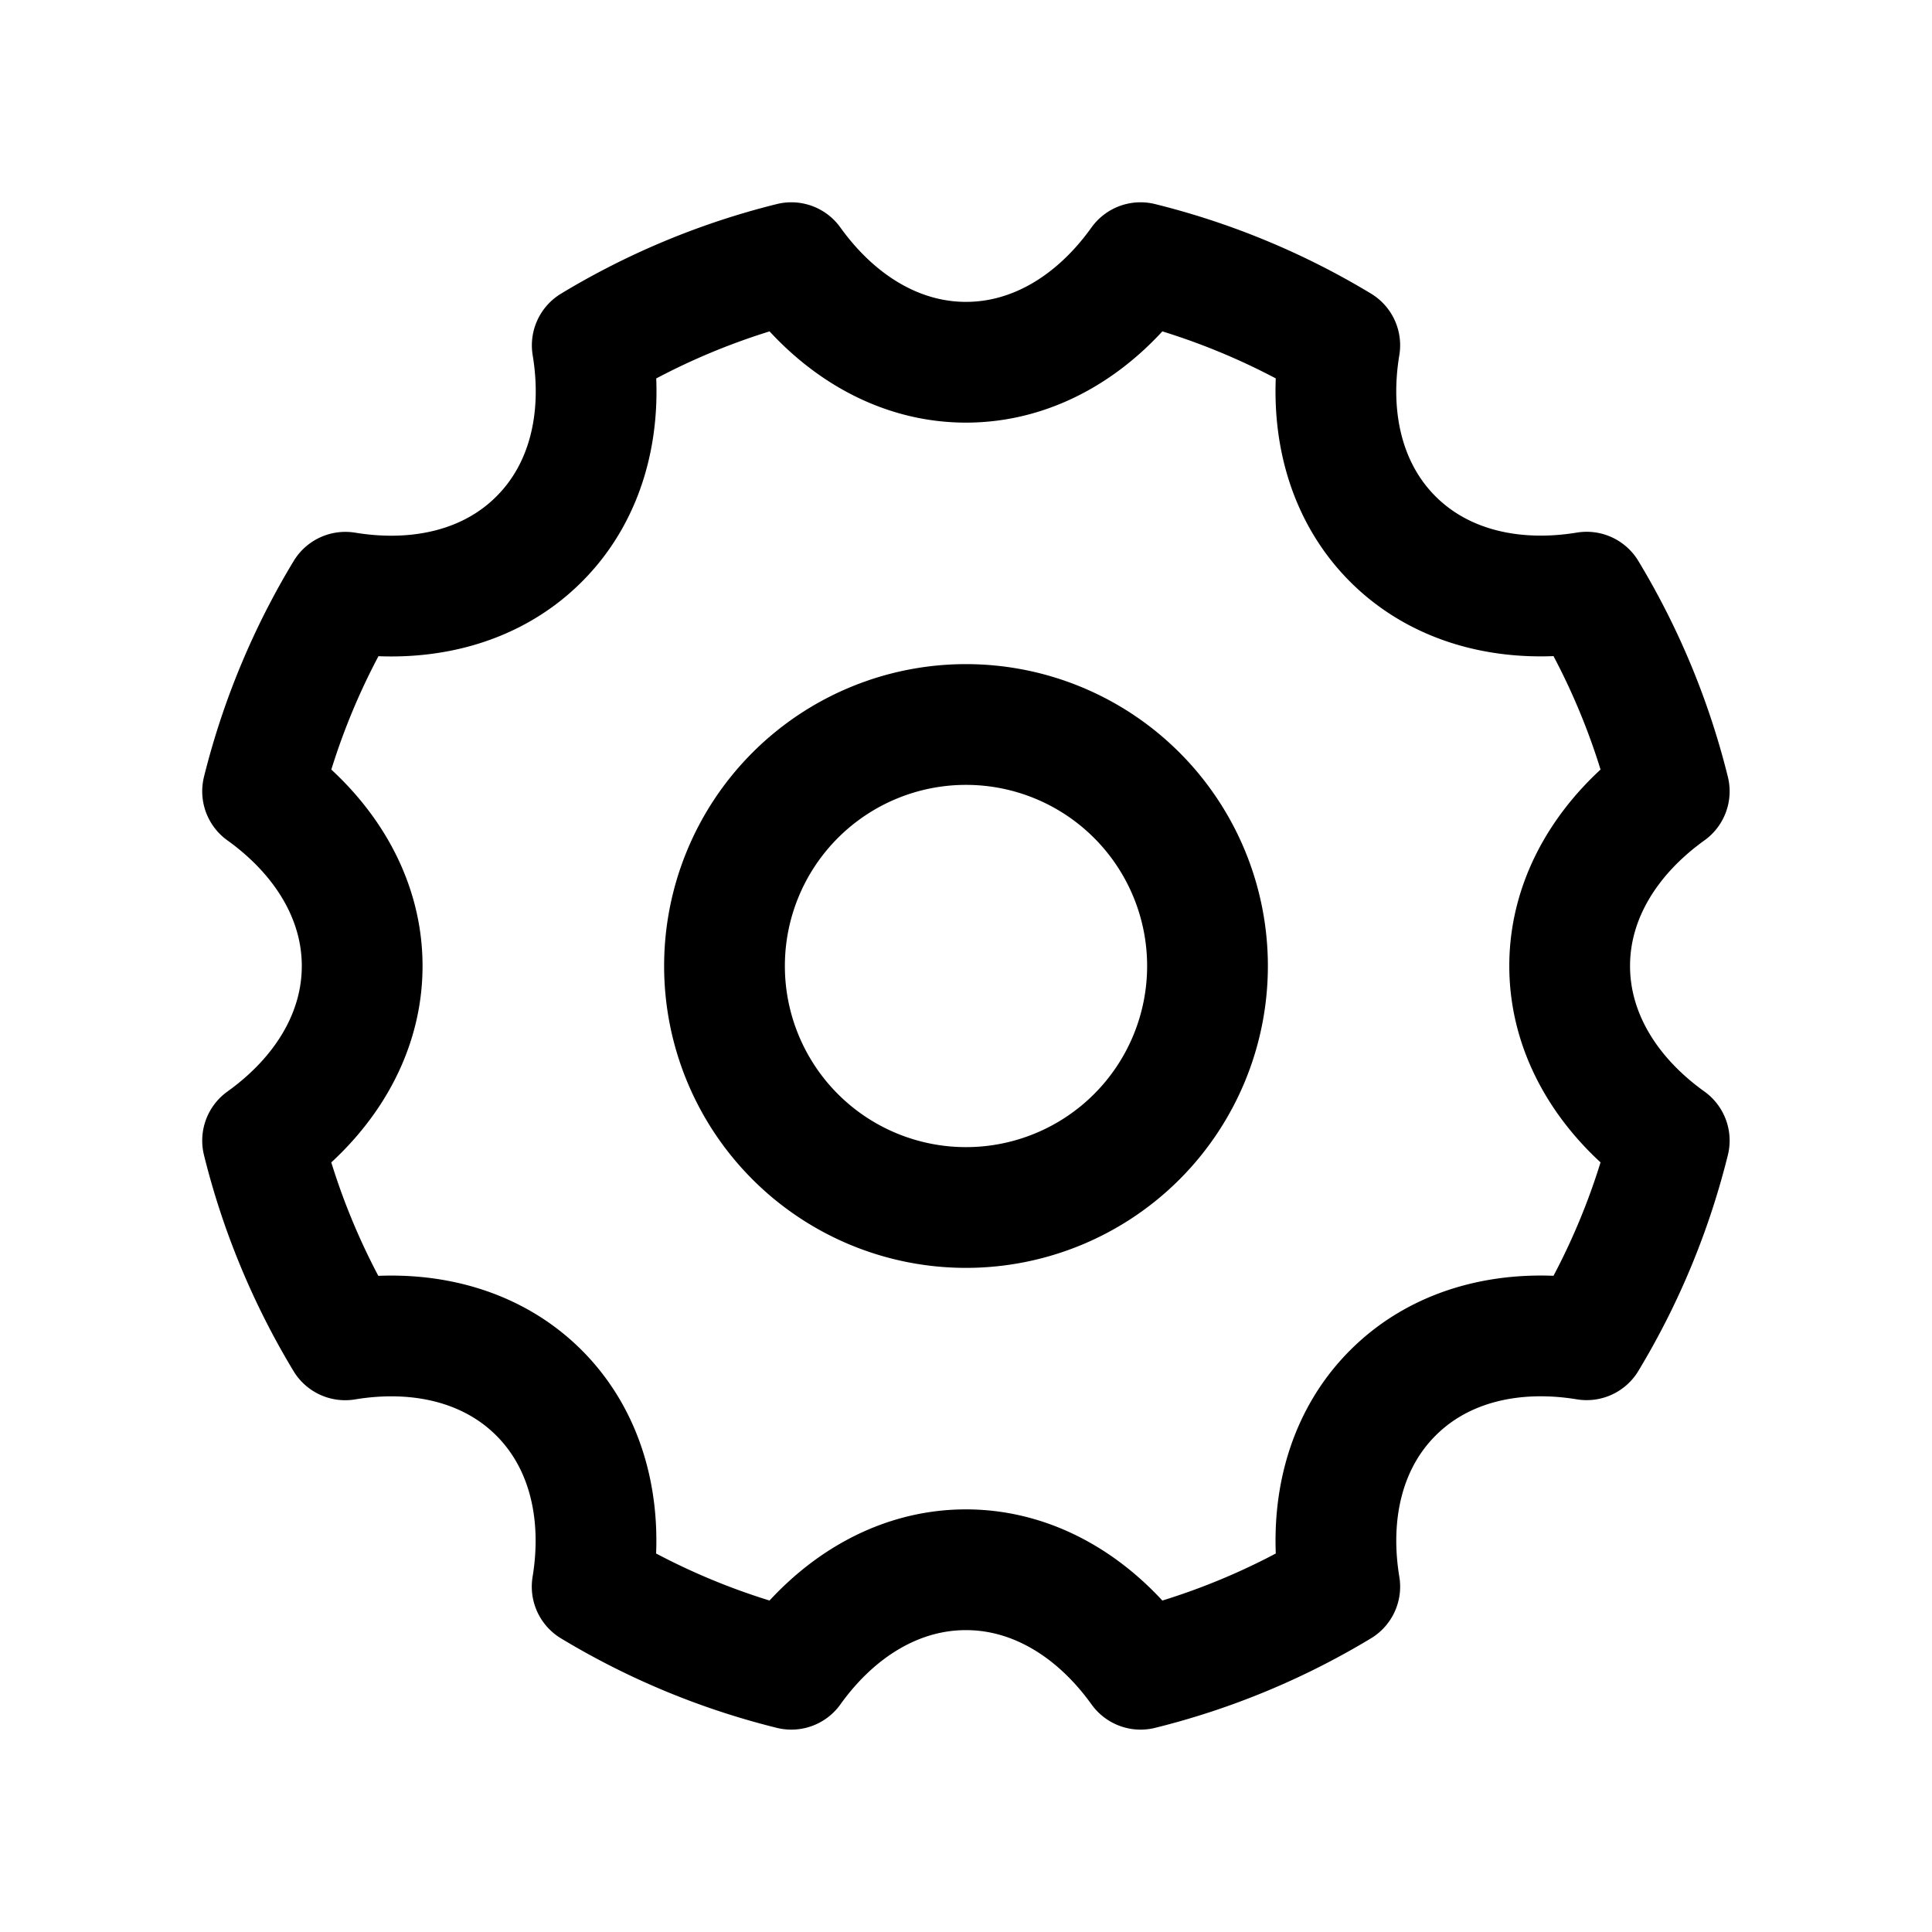 <svg xmlns="http://www.w3.org/2000/svg" width="24" height="24" fill="none" viewBox="0 0 24 24">
    <path stroke="currentColor" stroke-linejoin="round" stroke-width="1.5" d="M15 12a3 3 0 1 1-6 0 3 3 0 0 1 6 0Z"/>
    <path stroke="currentColor" stroke-linejoin="round" stroke-width="1.5" d="M4.29 7.357A8.947 8.947 0 0 0 3.262 9.83c.762.547 1.237 1.317 1.237 2.17s-.475 1.623-1.237 2.169a8.947 8.947 0 0 0 1.026 2.475c.925-.153 1.805.056 2.408.659s.812 1.483.66 2.407a8.948 8.948 0 0 0 2.474 1.026c.546-.762 1.316-1.236 2.169-1.236s1.623.474 2.17 1.236a8.948 8.948 0 0 0 2.474-1.026c-.152-.924.056-1.804.66-2.407.602-.603 1.482-.812 2.407-.66a8.948 8.948 0 0 0 1.026-2.474c-.762-.546-1.237-1.316-1.237-2.17 0-.852.475-1.622 1.237-2.169a8.944 8.944 0 0 0-1.026-2.474c-.925.152-1.805-.057-2.408-.66s-.812-1.483-.659-2.407a8.947 8.947 0 0 0-2.475-1.026C13.623 4.026 12.853 4.5 12 4.5s-1.623-.475-2.17-1.237A8.946 8.946 0 0 0 7.357 4.29c.153.924-.056 1.804-.66 2.407-.602.603-1.482.812-2.407.66Z"/>
</svg>